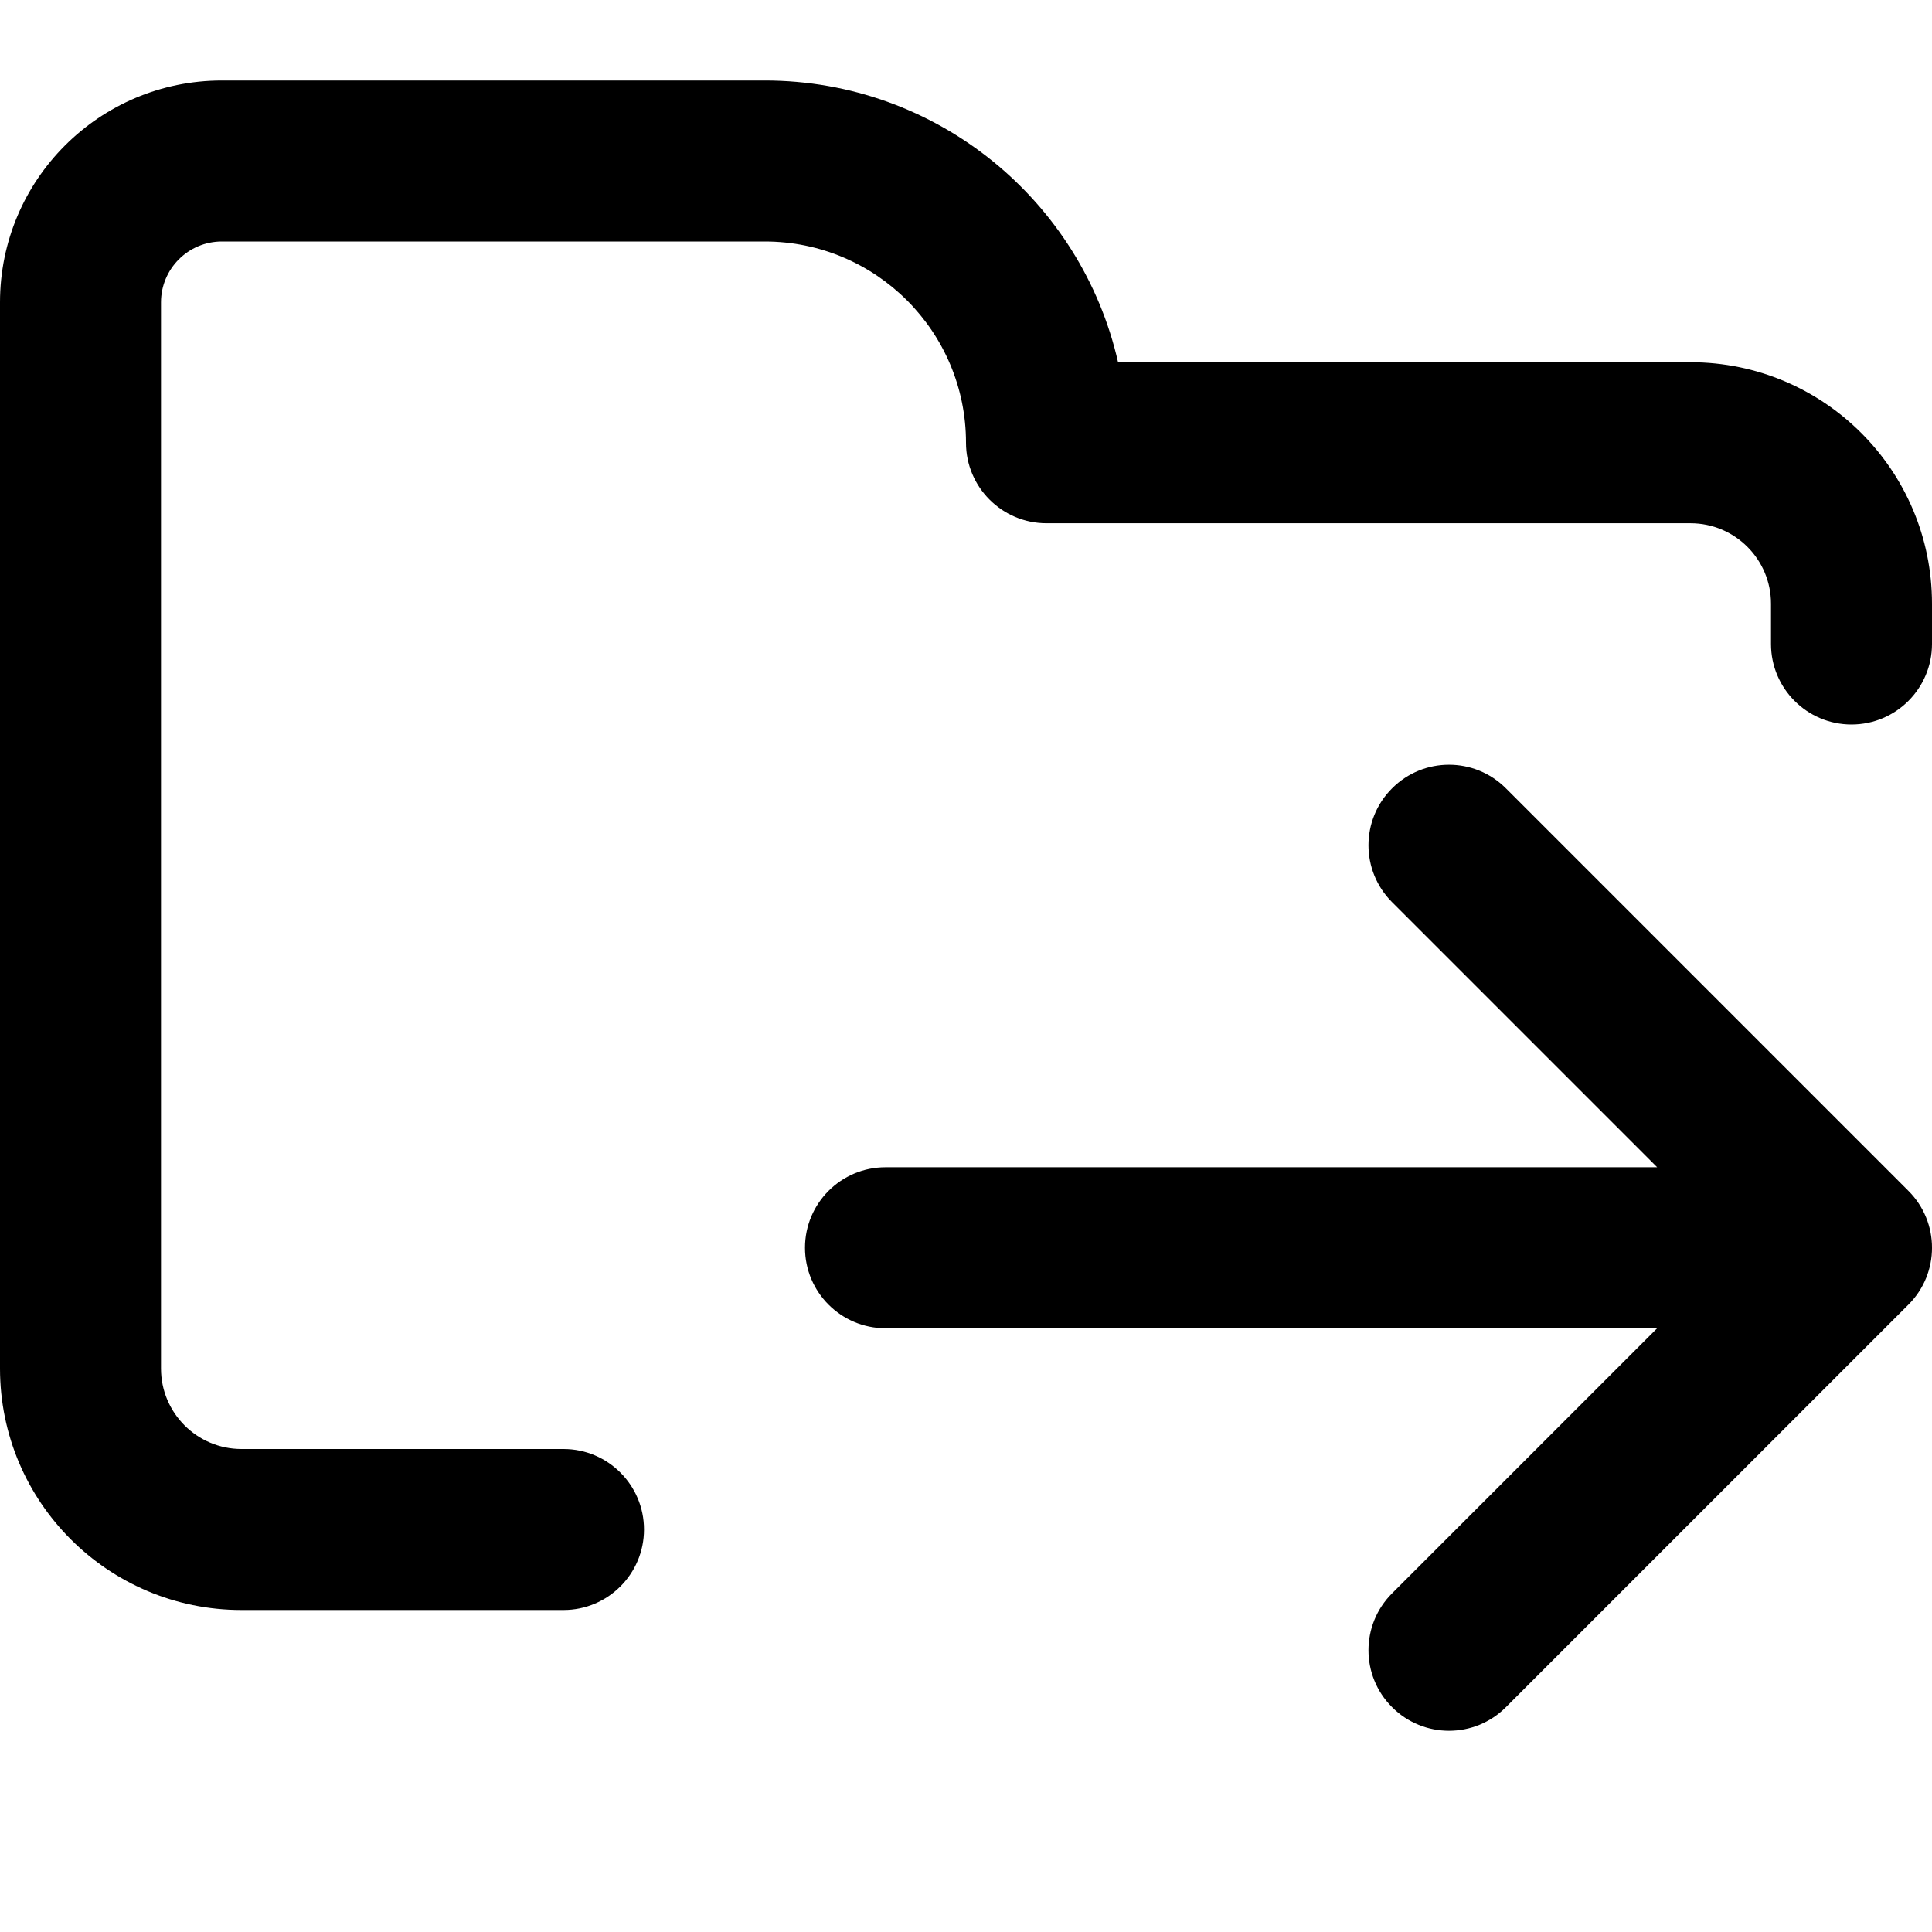 <svg width="24" height="24" viewBox="0 0 24 24" fill="none" xmlns="http://www.w3.org/2000/svg">
  <g clip-path="url(#clip0_2465_254)">
    <path fill-rule="evenodd" clip-rule="evenodd" d="M2.756 1C1.234 1 0 2.234 0 3.756V5.5V17C0 18.657 1.343 20 3 20H7C7.552 20 8 19.552 8 19C8 18.448 7.552 18 7 18H3C2.448 18 2 17.552 2 17V5.5V3.756C2 3.339 2.339 3 2.756 3H9.5C10.881 3 12 4.119 12 5.5C12 6.052 12.448 6.5 13 6.5H21C21.552 6.5 22 6.948 22 7.5V8C22 8.552 22.448 9 23 9C23.552 9 24 8.552 24 8V7.5C24 5.843 22.657 4.5 21 4.5H13.889C13.434 2.496 11.642 1 9.5 1H2.756ZM10 15.5C10 14.948 10.448 14.5 11 14.5H20.586L17.293 11.207C16.902 10.817 16.902 10.183 17.293 9.793C17.683 9.402 18.317 9.402 18.707 9.793L23.707 14.793C24.098 15.183 24.098 15.817 23.707 16.207L18.707 21.207C18.317 21.598 17.683 21.598 17.293 21.207C16.902 20.817 16.902 20.183 17.293 19.793L20.586 16.5H11C10.448 16.5 10 16.052 10 15.5Z" fill="#000" />
  </g>
  <defs>
    <clipPath id="clip0_2465_254">
      <rect width="24" height="24" fill="white" />
    </clipPath>
  </defs>
</svg>